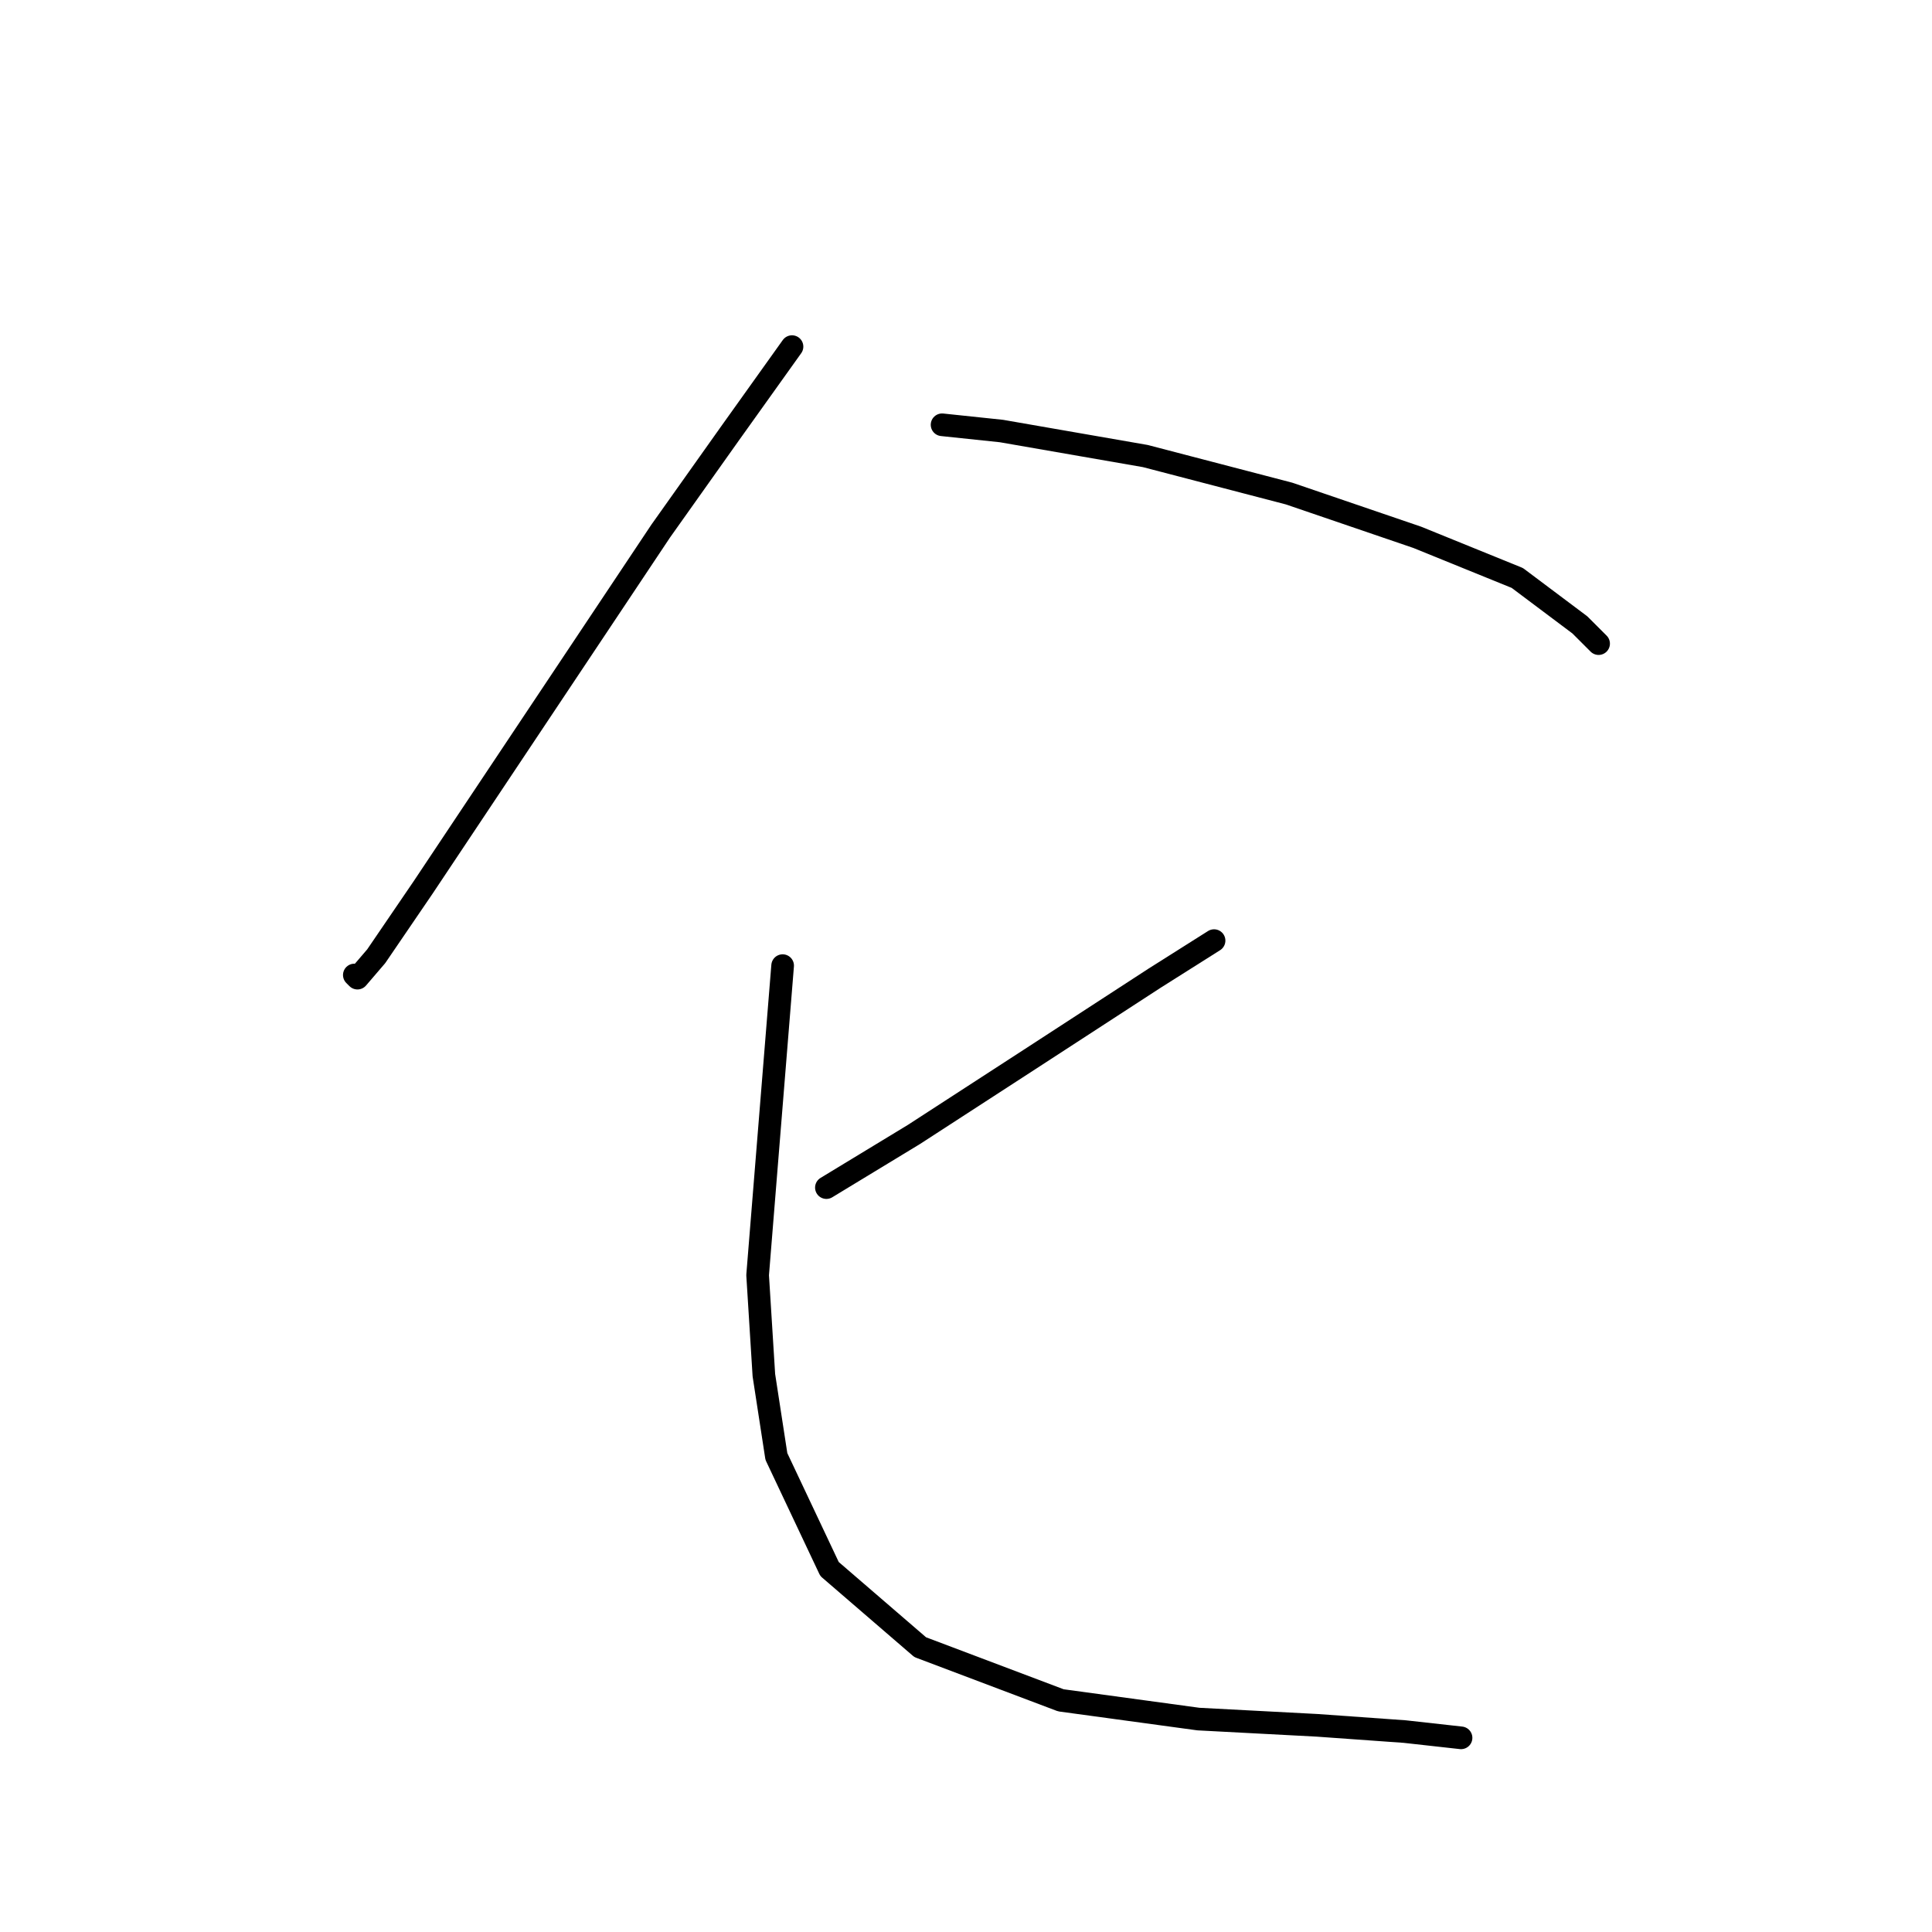 <?xml version="1.0" standalone="no"?>
    <svg width="256" height="256" xmlns="http://www.w3.org/2000/svg" version="1.1">
    <polyline stroke="black" stroke-width="3" stroke-linecap="round" fill="transparent" stroke-linejoin="round" points="104.945 45.929 96.66 57.528 87.547 70.37 68.491 98.954 56.064 117.595 49.85 126.709 47.364 129.608 46.95 129.194 46.95 129.194 " />
        <polyline stroke="black" stroke-width="3" stroke-linecap="round" fill="transparent" stroke-linejoin="round" points="124.83 56.286 132.7 57.114 151.756 60.428 170.812 65.399 187.796 71.199 201.052 76.584 209.337 82.798 211.823 85.283 211.823 85.283 " />
        <polyline stroke="black" stroke-width="3" stroke-linecap="round" fill="transparent" stroke-linejoin="round" points="160.87 124.637 152.999 129.608 136.429 140.379 121.101 150.321 109.502 157.363 109.502 157.363 " />
        <polyline stroke="black" stroke-width="3" stroke-linecap="round" fill="transparent" stroke-linejoin="round" points="103.703 127.951 100.389 168.962 101.217 182.218 102.874 192.989 109.916 207.902 121.93 218.258 140.571 225.301 158.798 227.786 174.54 228.615 186.139 229.443 193.596 230.272 193.596 230.272 " />
        </svg>